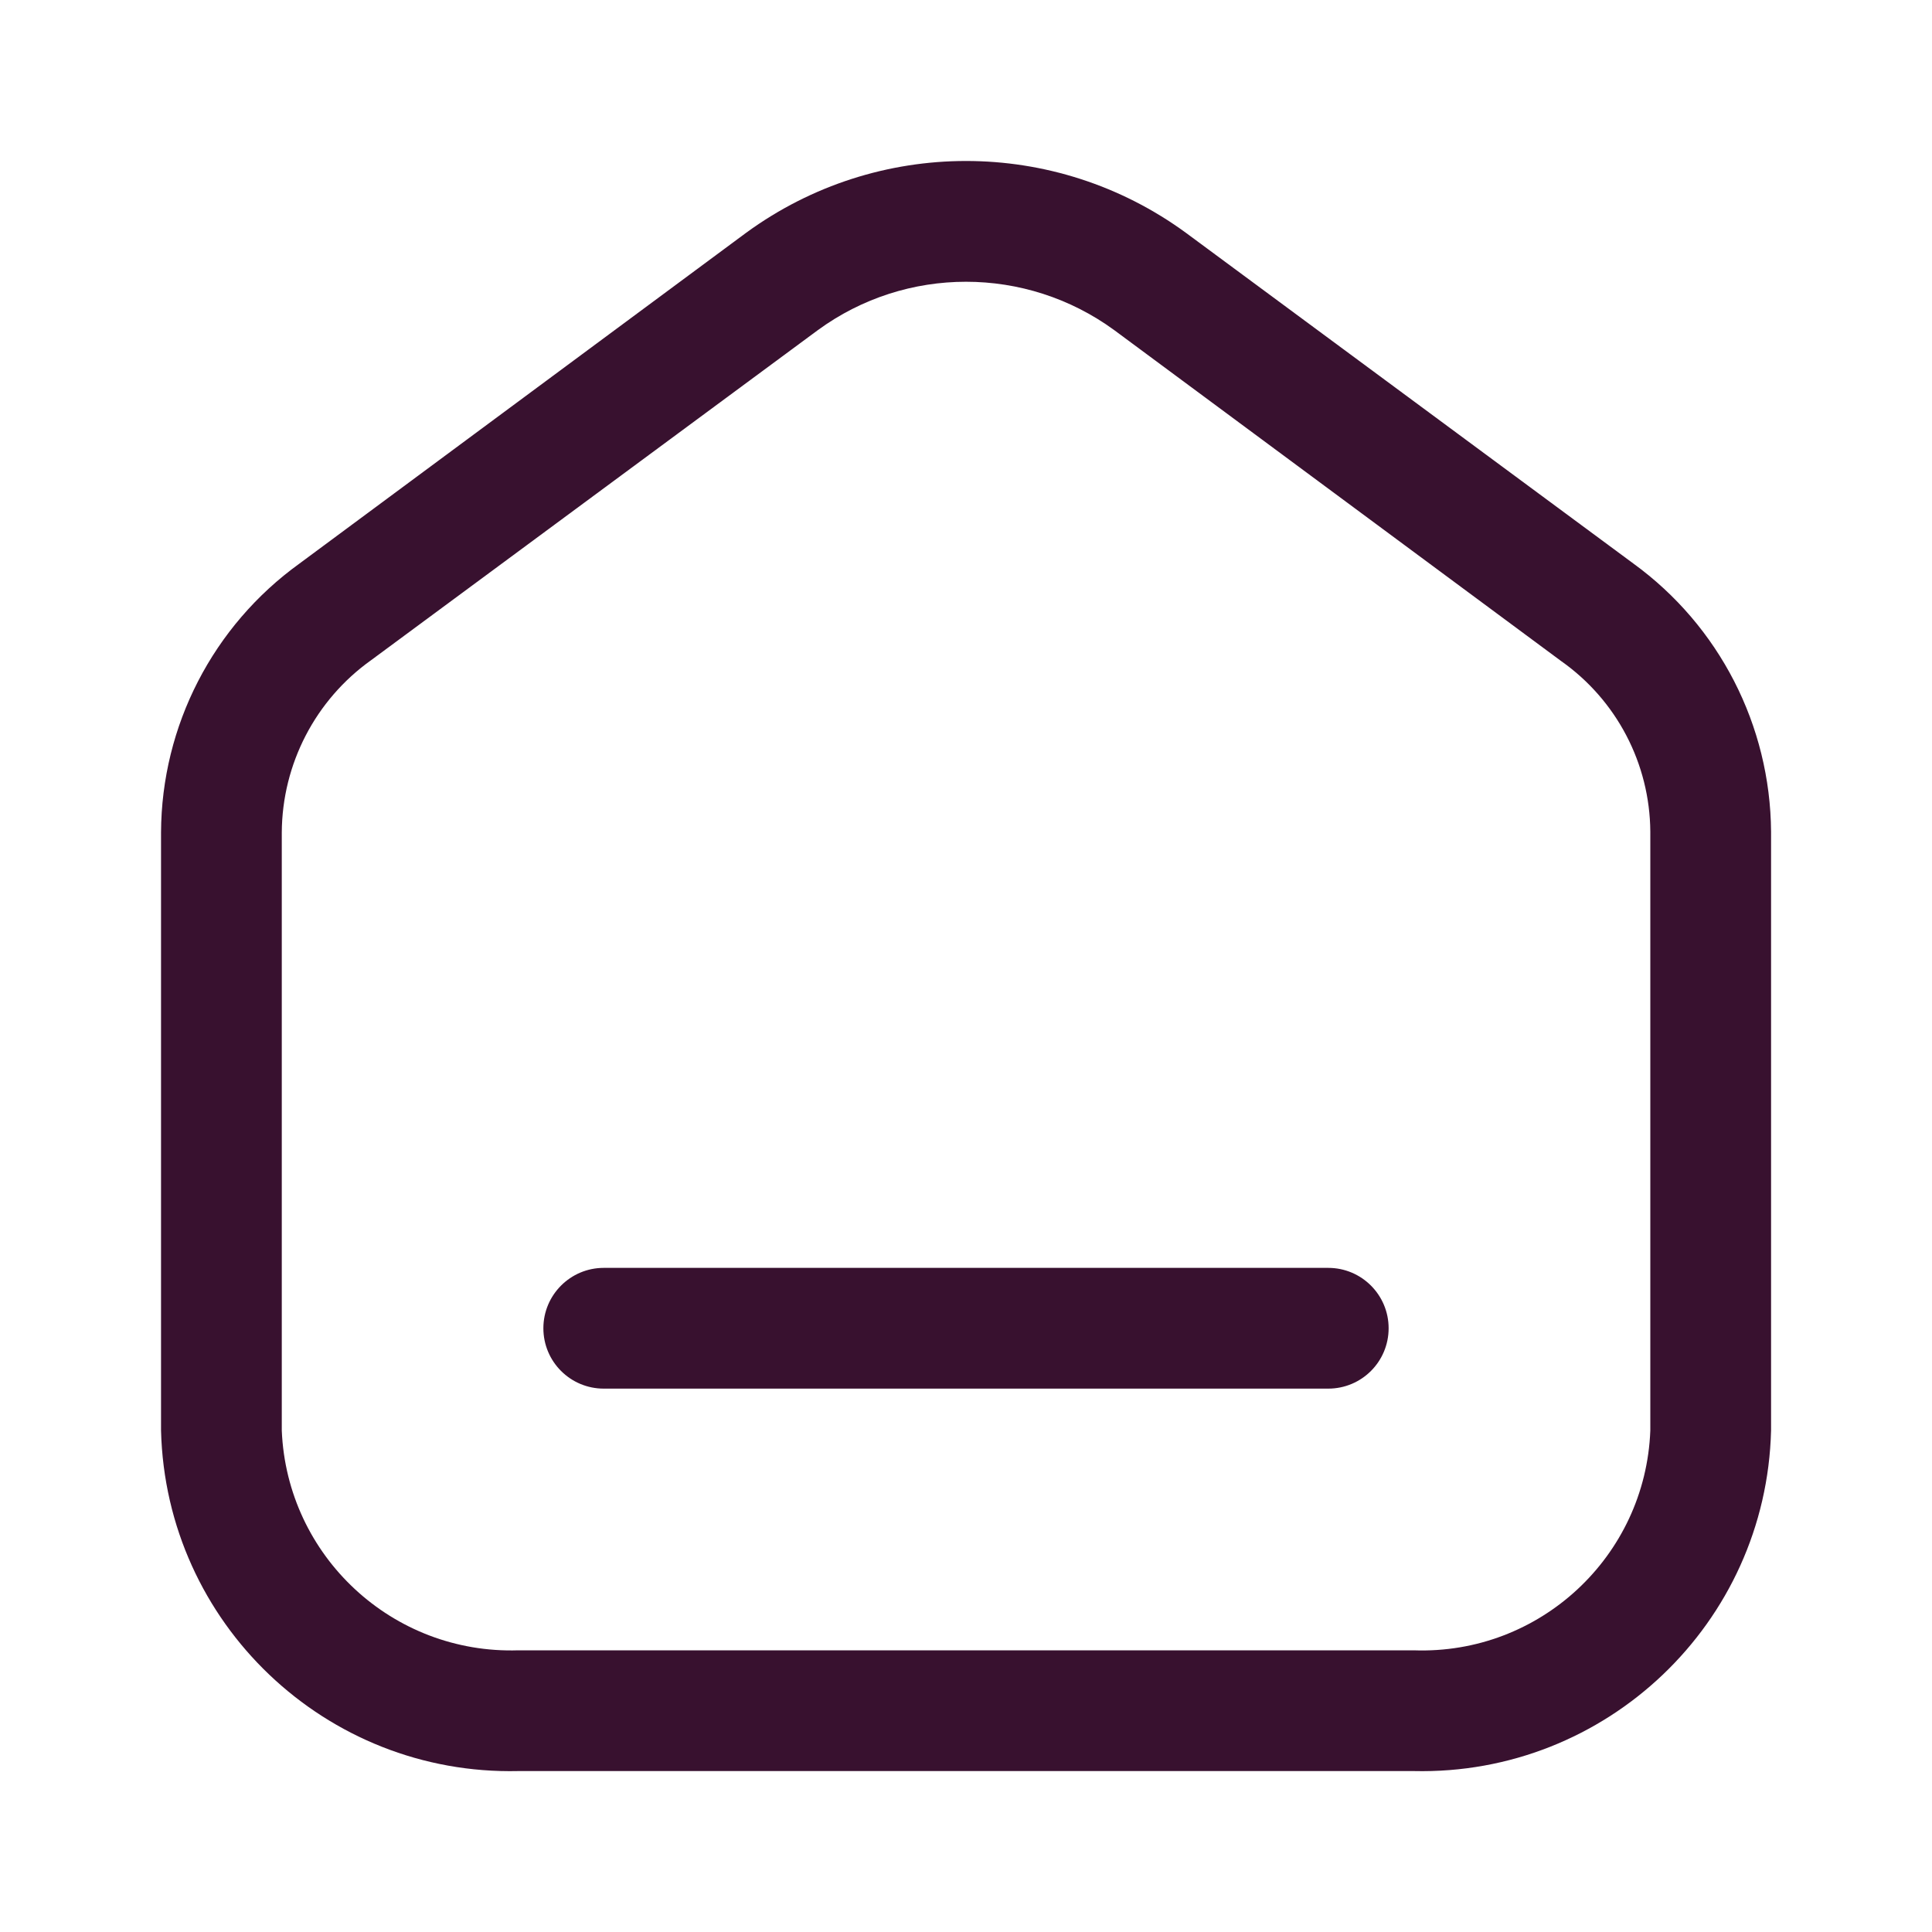 <svg width="20" height="20" viewBox="0 0 20 20" fill="none" xmlns="http://www.w3.org/2000/svg">
<path fill-rule="evenodd" clip-rule="evenodd" d="M16.909 5.834L12.275 2.409C10.92 1.419 9.081 1.419 7.725 2.409L3.1 5.834C2.205 6.479 1.672 7.513 1.667 8.617V14.809C1.717 16.803 3.373 18.38 5.367 18.334H14.634C16.628 18.38 18.284 16.803 18.334 14.809V8.609C18.326 7.51 17.798 6.48 16.909 5.834ZM17.084 14.809C17.034 16.113 15.938 17.131 14.634 17.084H5.367C4.064 17.126 2.971 16.111 2.917 14.809V8.617C2.921 7.909 3.265 7.245 3.842 6.834L8.467 3.417C9.38 2.75 10.62 2.75 11.534 3.417L16.159 6.842C16.735 7.247 17.079 7.905 17.084 8.609V14.809ZM6.25 13.125H13.75C14.095 13.125 14.375 13.405 14.375 13.75C14.375 14.096 14.095 14.375 13.75 14.375H6.25C5.905 14.375 5.625 14.096 5.625 13.75C5.625 13.405 5.905 13.125 6.25 13.125Z" fill="#38112F"/>
</svg>
